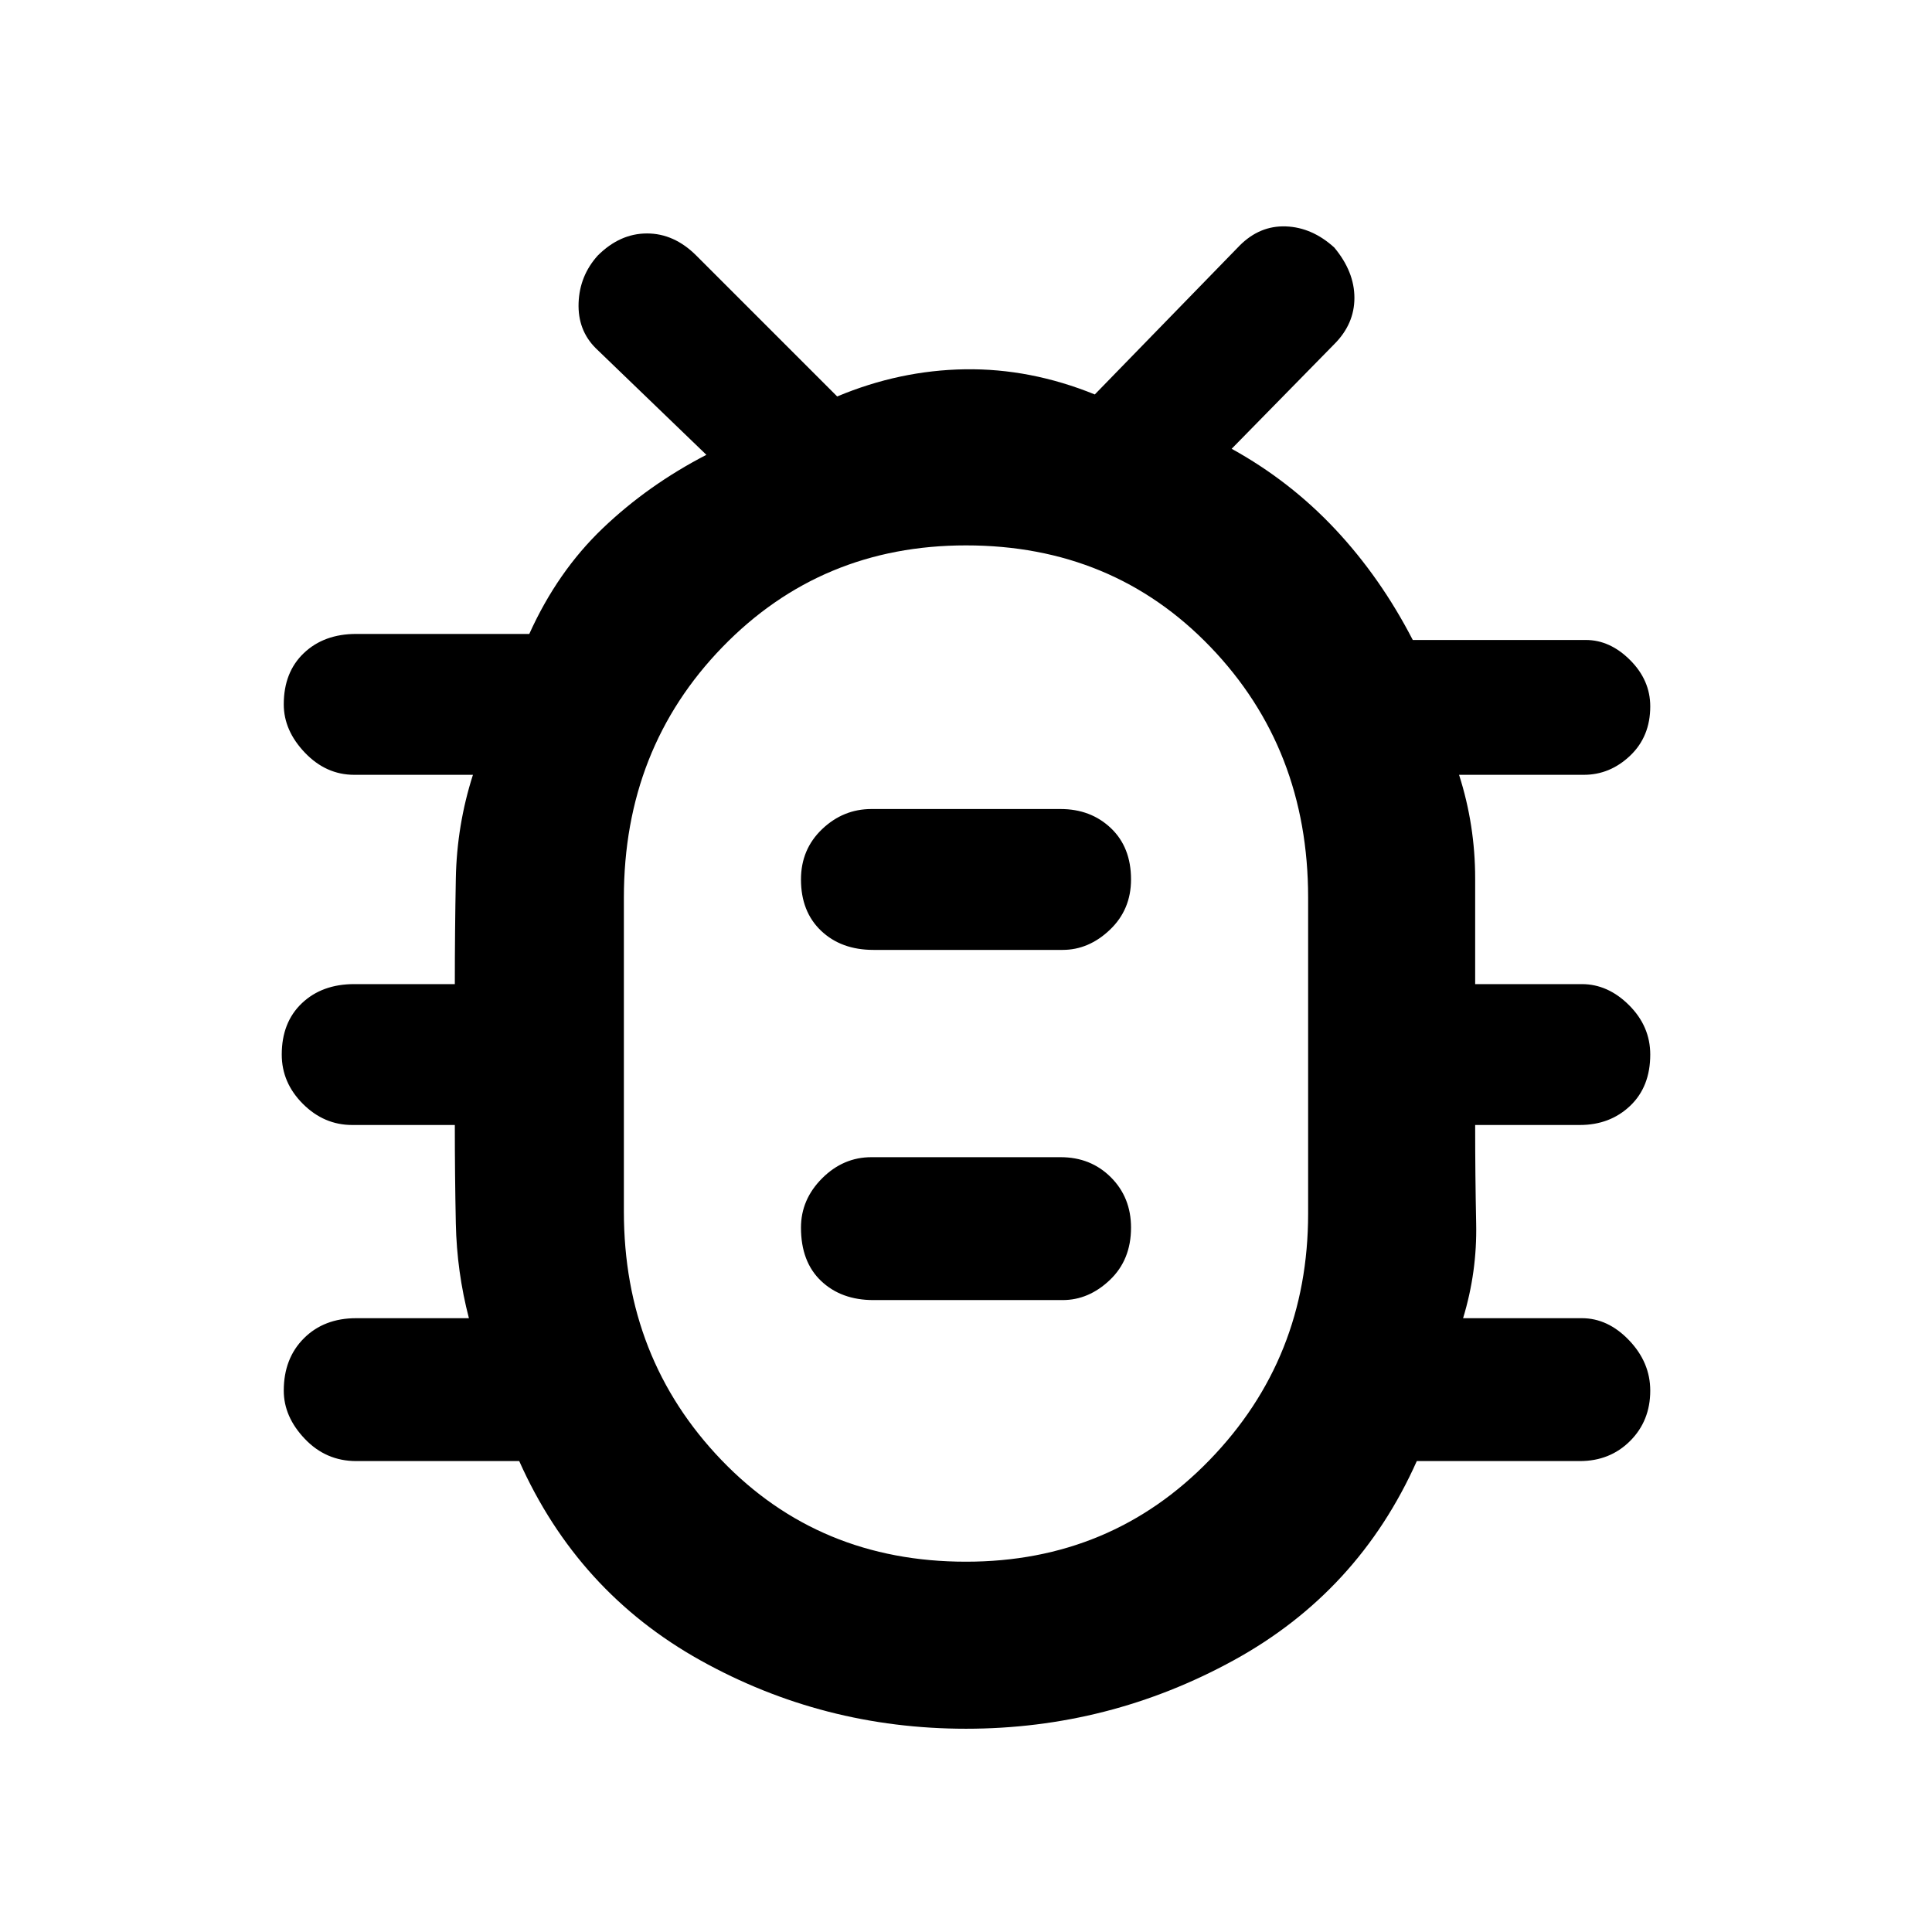 <svg xmlns="http://www.w3.org/2000/svg" height="48" width="48"><path d="M24 42.95Q20.45 42.95 17.4 41.25Q14.35 39.55 12.9 36.3H8.85Q8.1 36.3 7.575 35.75Q7.05 35.2 7.05 34.55Q7.05 33.75 7.55 33.25Q8.05 32.75 8.85 32.75H11.65Q11.35 31.6 11.325 30.4Q11.3 29.2 11.3 27.95H8.75Q8.05 27.95 7.525 27.425Q7 26.9 7 26.2Q7 25.4 7.5 24.925Q8 24.45 8.8 24.45H11.3Q11.3 23.15 11.325 21.825Q11.35 20.5 11.75 19.25H8.8Q8.1 19.25 7.575 18.7Q7.05 18.15 7.05 17.5Q7.05 16.7 7.55 16.225Q8.05 15.75 8.85 15.75H13.15Q13.85 14.2 14.975 13.125Q16.1 12.05 17.55 11.3L14.8 8.65Q14.35 8.2 14.375 7.525Q14.4 6.85 14.85 6.35Q15.4 5.8 16.075 5.8Q16.75 5.8 17.3 6.35L20.8 9.85Q22.35 9.2 23.975 9.175Q25.6 9.15 27.2 9.8L30.8 6.1Q31.3 5.6 31.95 5.625Q32.6 5.65 33.15 6.15Q33.65 6.75 33.65 7.4Q33.65 8.05 33.15 8.55L30.6 11.15Q32.05 11.95 33.175 13.15Q34.3 14.35 35.1 15.9H39.4Q40 15.9 40.5 16.4Q41 16.9 41 17.55Q41 18.3 40.5 18.775Q40 19.25 39.35 19.25H36.25Q36.65 20.5 36.65 21.825Q36.65 23.15 36.65 24.45H39.3Q39.95 24.45 40.475 24.975Q41 25.5 41 26.2Q41 27 40.5 27.475Q40 27.95 39.25 27.95H36.65Q36.65 29.2 36.675 30.4Q36.7 31.6 36.35 32.75H39.3Q39.95 32.75 40.475 33.3Q41 33.85 41 34.55Q41 35.3 40.5 35.8Q40 36.3 39.25 36.3H35.2Q33.75 39.55 30.65 41.25Q27.55 42.95 24 42.95ZM24 38.8Q27.6 38.8 30.05 36.275Q32.5 33.75 32.5 30.15V22.3Q32.5 18.6 30.075 16.075Q27.65 13.55 24 13.55Q20.4 13.55 17.95 16.075Q15.5 18.6 15.5 22.3V30.1Q15.5 33.75 17.925 36.275Q20.35 38.8 24 38.8ZM21.7 32.3H26.4Q27.05 32.3 27.575 31.8Q28.1 31.3 28.1 30.5Q28.1 29.75 27.6 29.25Q27.1 28.75 26.35 28.75H21.65Q20.95 28.75 20.425 29.275Q19.9 29.8 19.9 30.5Q19.9 31.35 20.4 31.825Q20.9 32.3 21.7 32.3ZM21.7 23.6H26.4Q27.05 23.6 27.575 23.1Q28.1 22.6 28.1 21.85Q28.1 21.05 27.6 20.575Q27.1 20.1 26.35 20.1H21.65Q20.95 20.1 20.425 20.6Q19.9 21.1 19.9 21.85Q19.9 22.65 20.4 23.125Q20.9 23.6 21.7 23.6ZM24 26.15Q24 26.15 24.025 26.15Q24.05 26.15 24 26.15Q24.05 26.15 24.025 26.15Q24 26.15 24 26.15Q24 26.15 24.025 26.15Q24.05 26.15 24 26.15Q24.05 26.15 24.025 26.15Q24 26.15 24 26.15Z"/></svg>